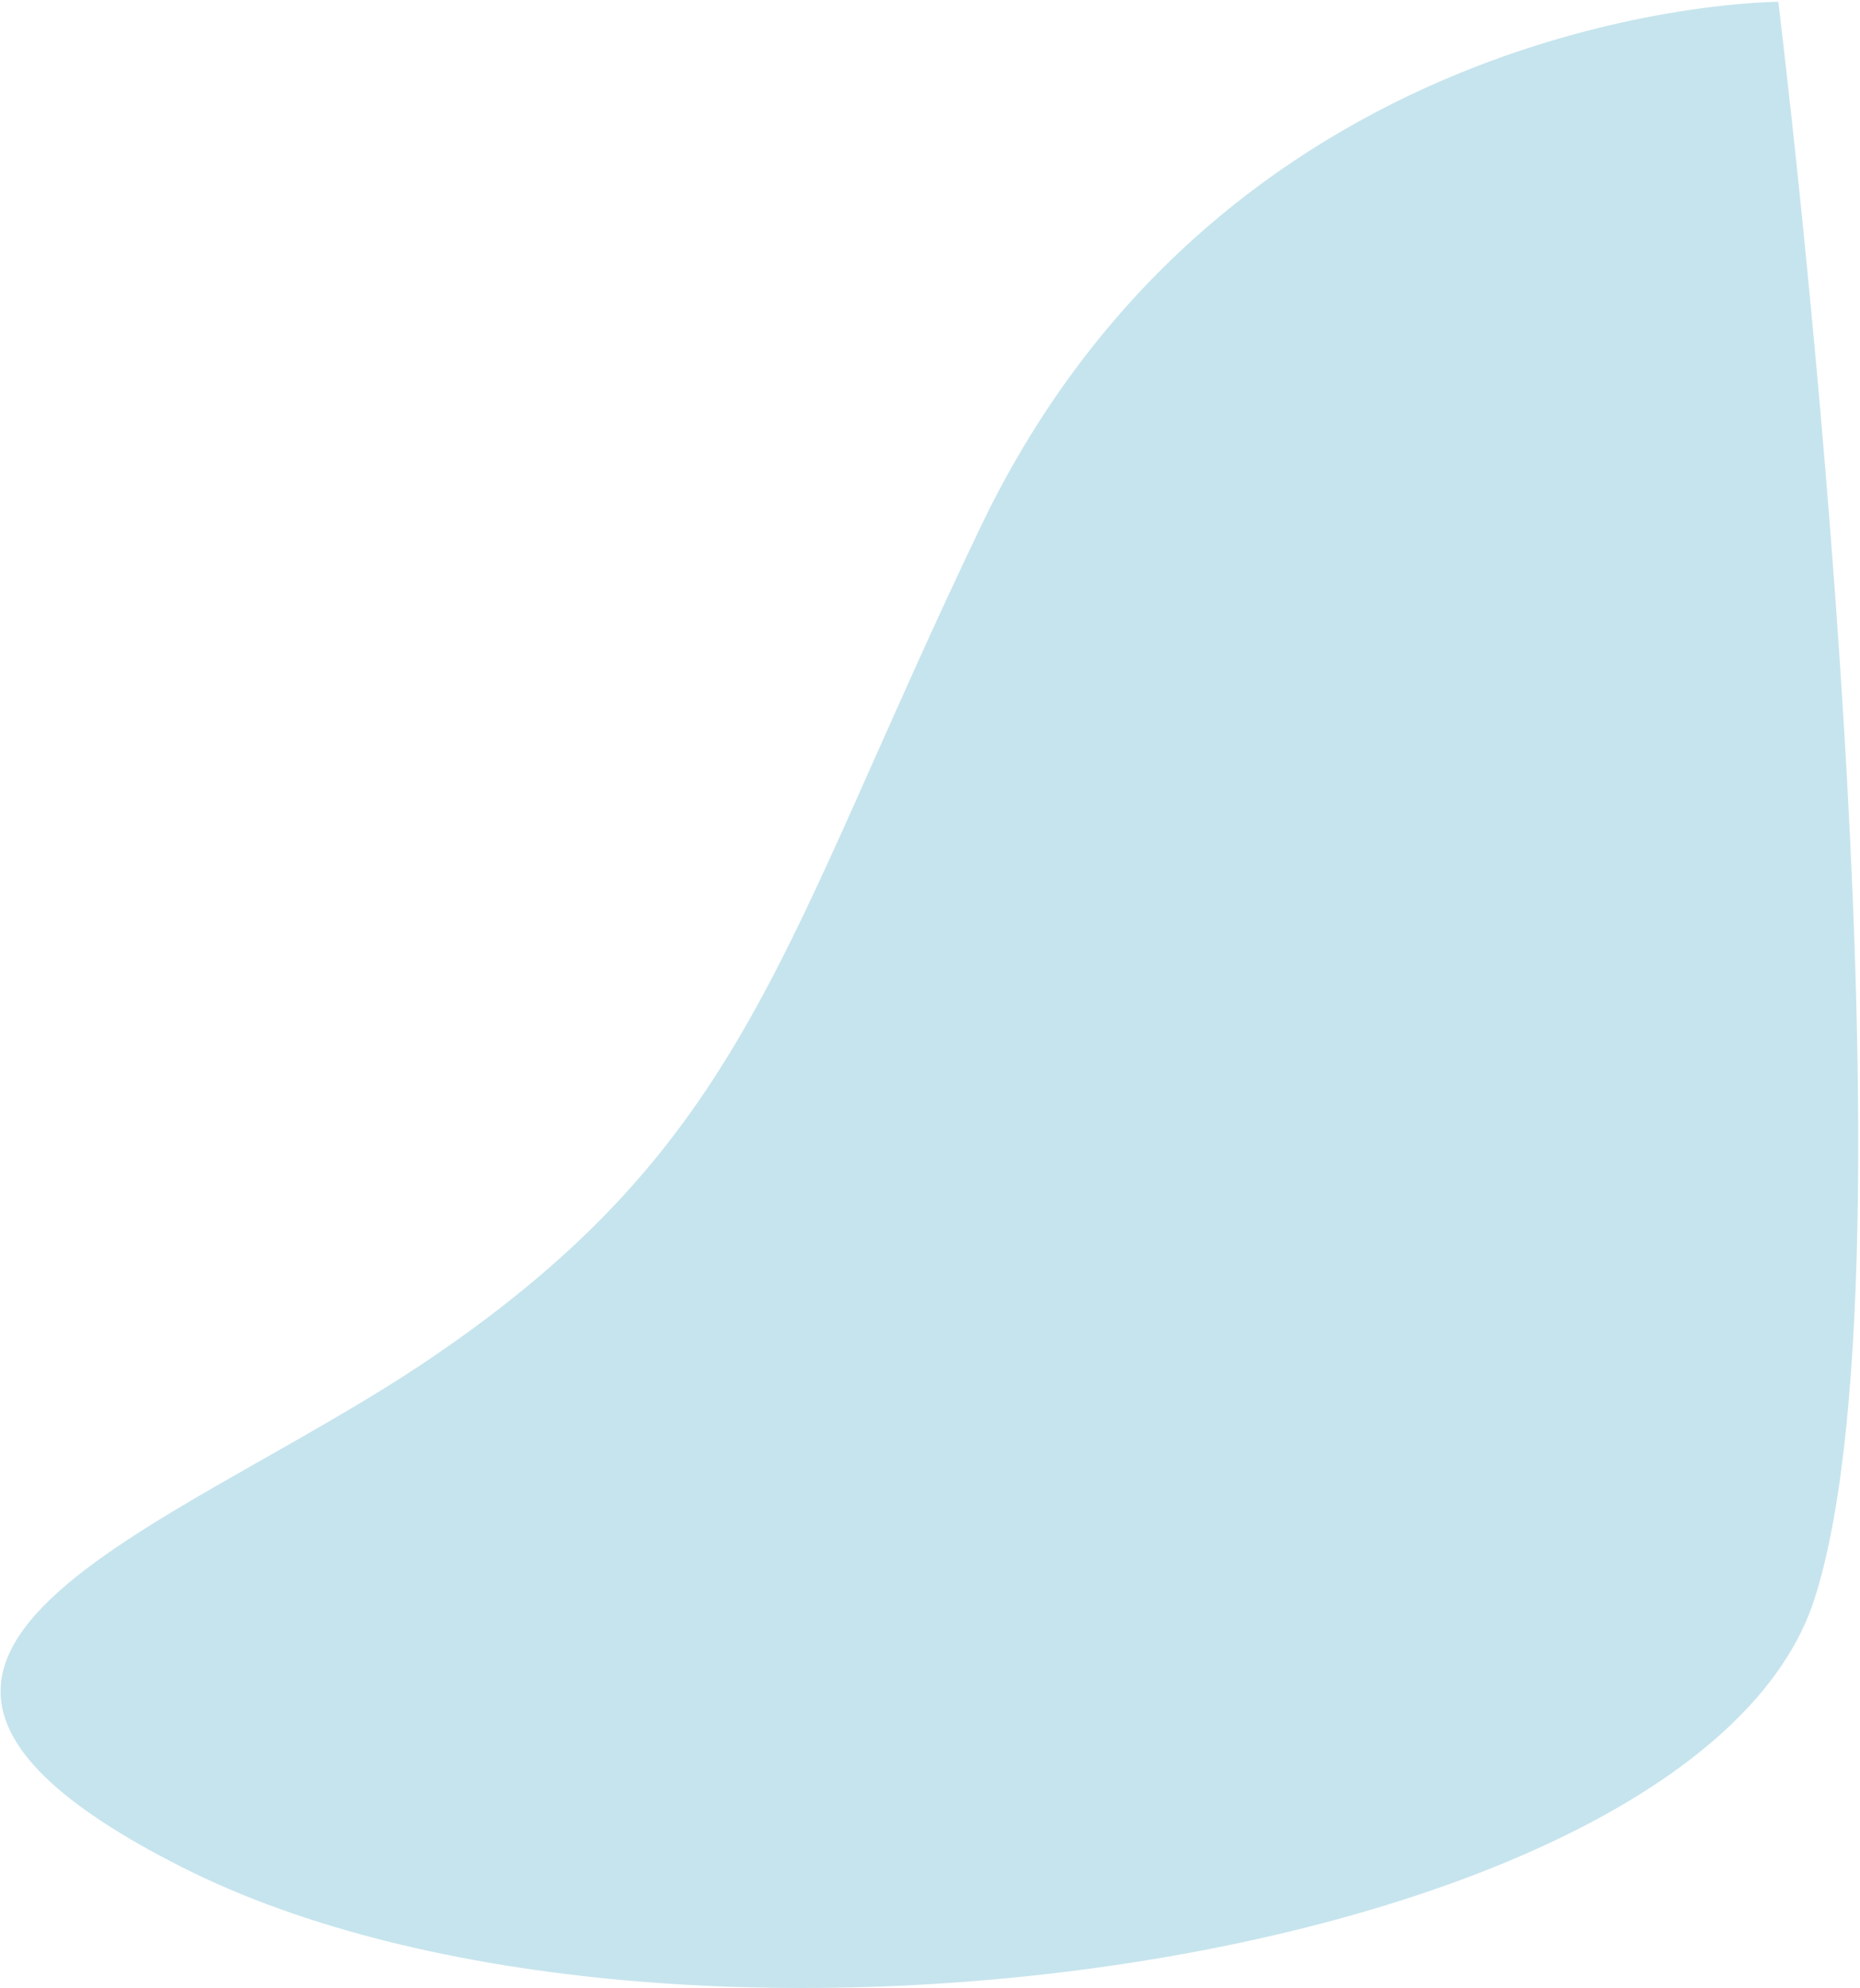 <svg xmlns="http://www.w3.org/2000/svg" viewBox="0 0 1017 1087" width="1017" height="1087">
	<style>
		tspan { white-space:pre }
		.shp0 { opacity: 0.251;fill: #1d94b9 } 
	</style>
	<path id="Shape 3" class="shp0" d="M972.33 1C972.33 1 673.65 1 536.11 288.2C425.97 518.19 409.59 624.73 235 743C93.89 838.58 -131.22 904.38 99.69 1021C366.83 1155.91 928.68 1072.53 992.17 874.1C1055.65 675.67 972.33 1 972.33 1Z" />
</svg>